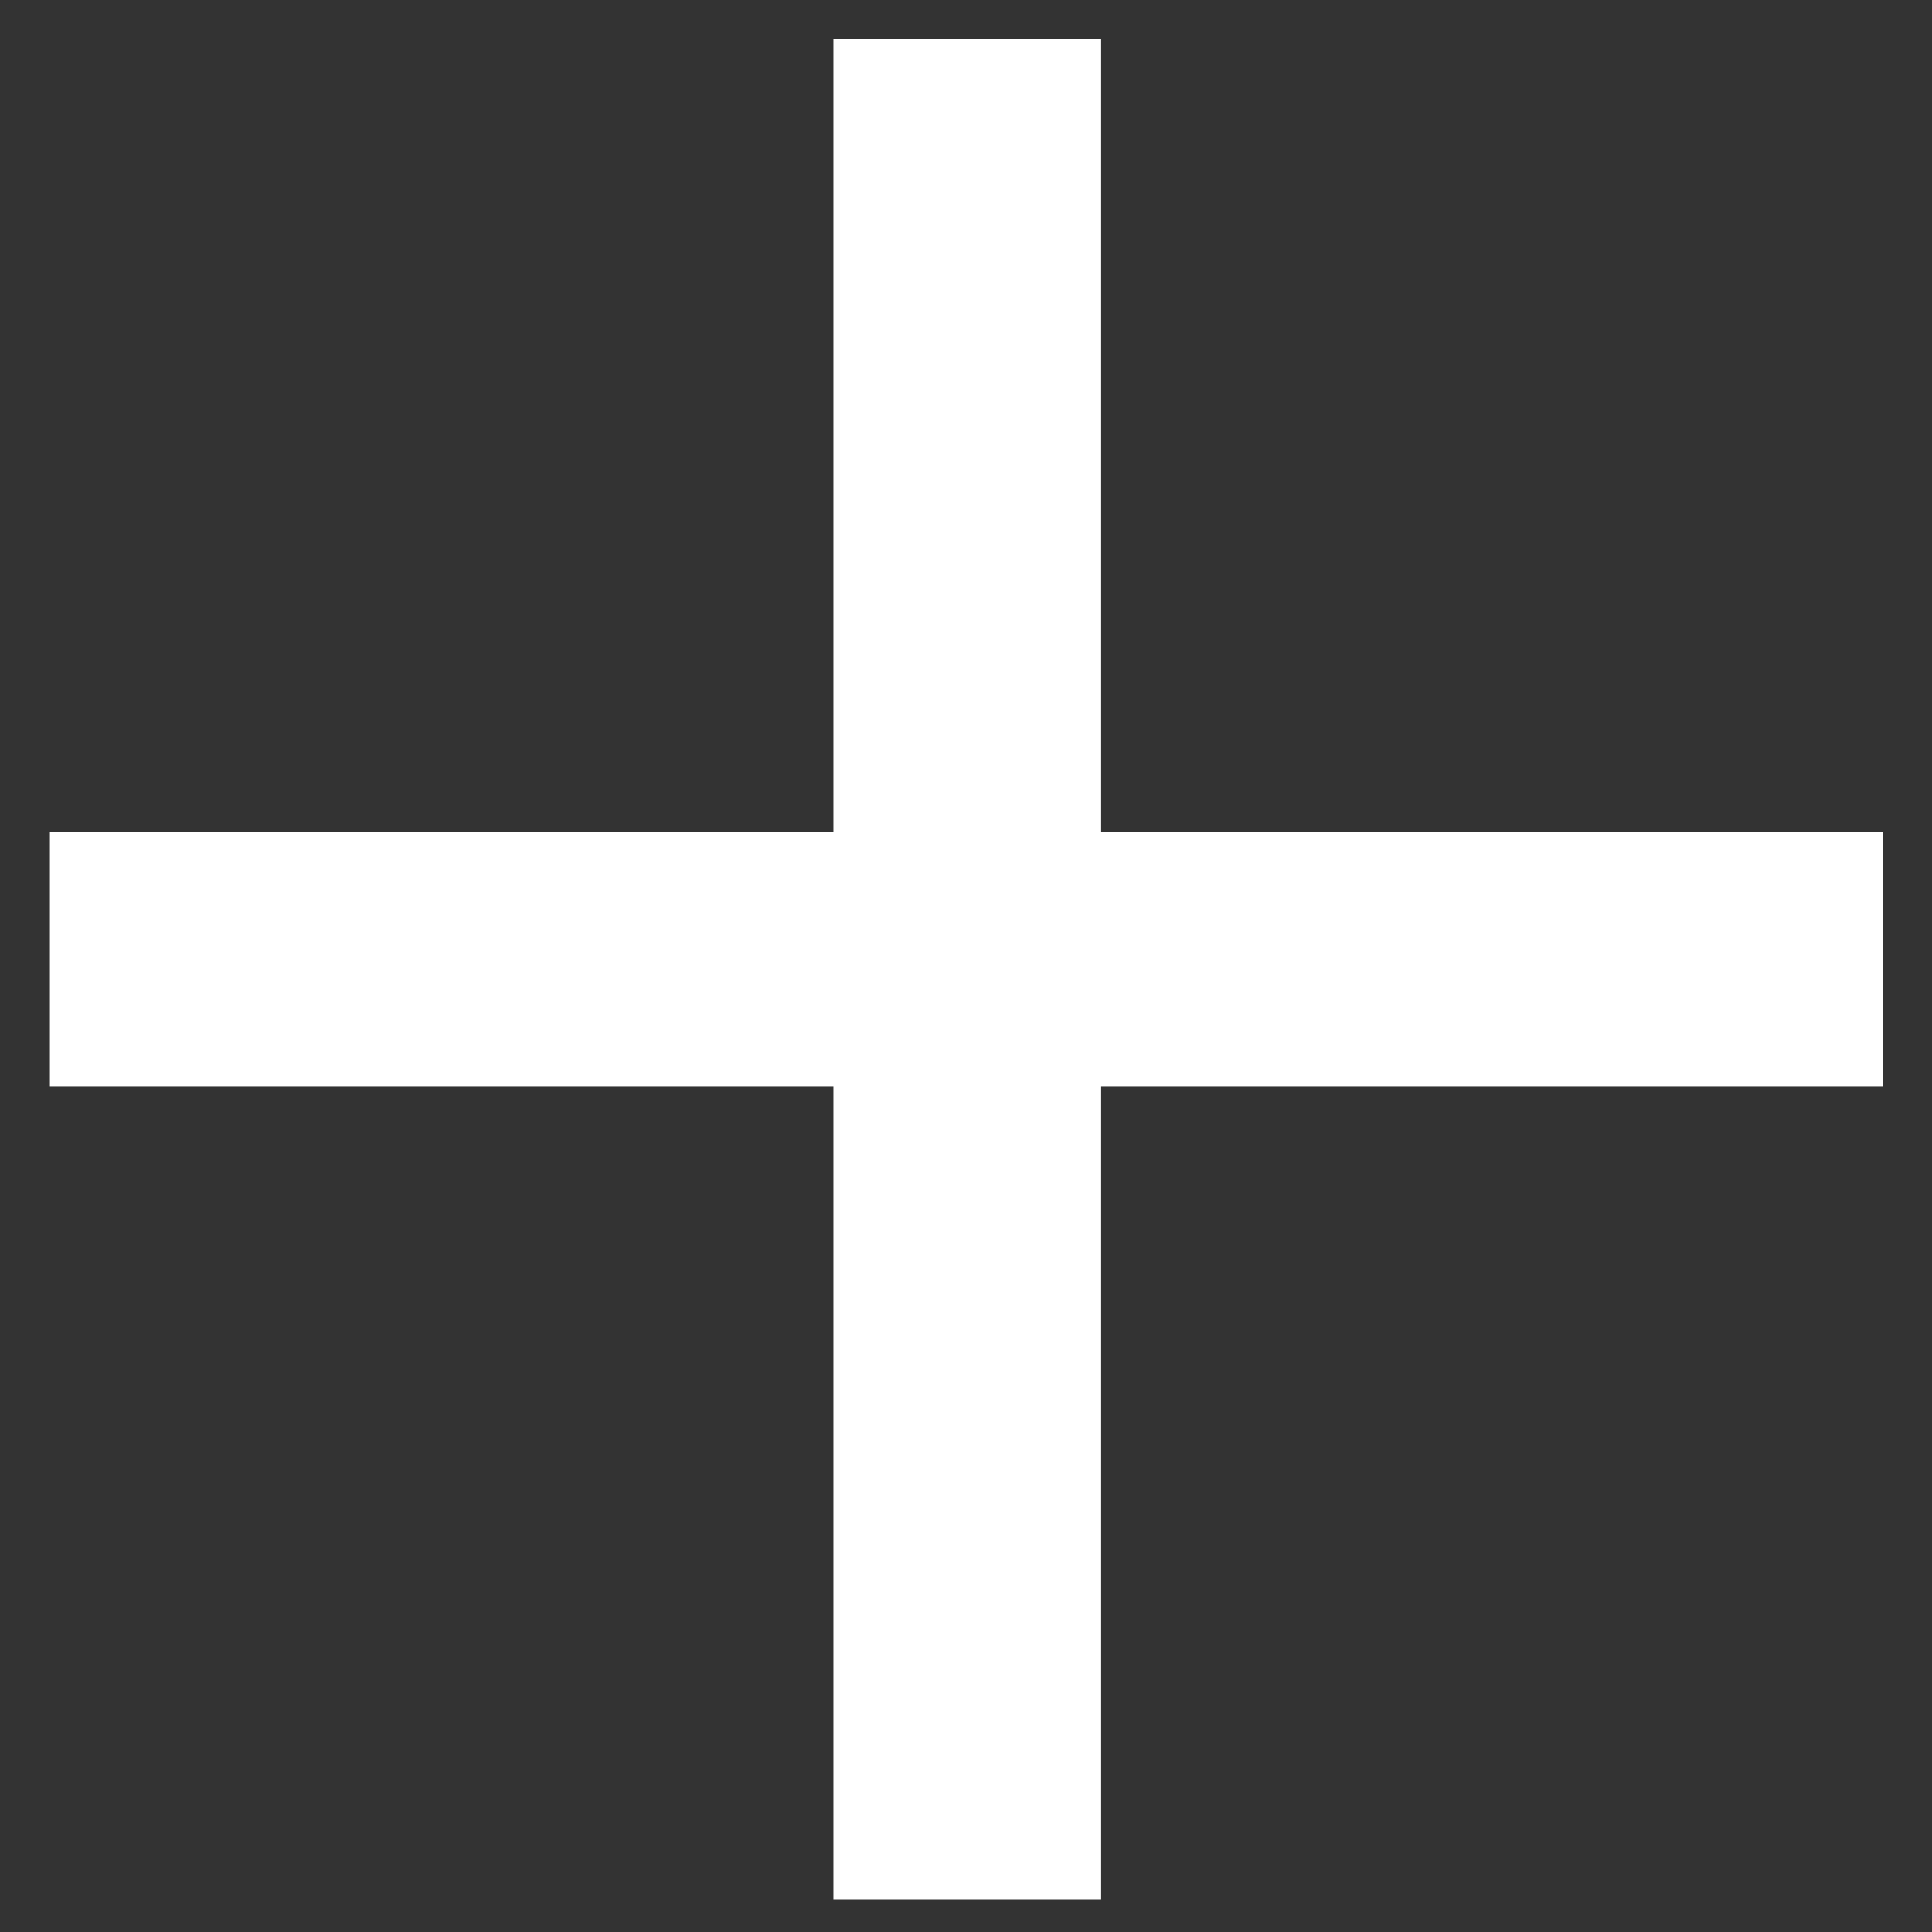 <svg width="23" height="23" viewBox="0 0 23 23" fill="none" xmlns="http://www.w3.org/2000/svg">
<rect x="0" y="0" width="23" height="23" fill="#333333" stroke="none"/>
<path d="M22.414 9.906V12.93H13.109V22.609H9.922V12.93H0.594V9.906H9.922V0.461H13.109V9.906H22.414Z" fill="white"/>
</svg>
